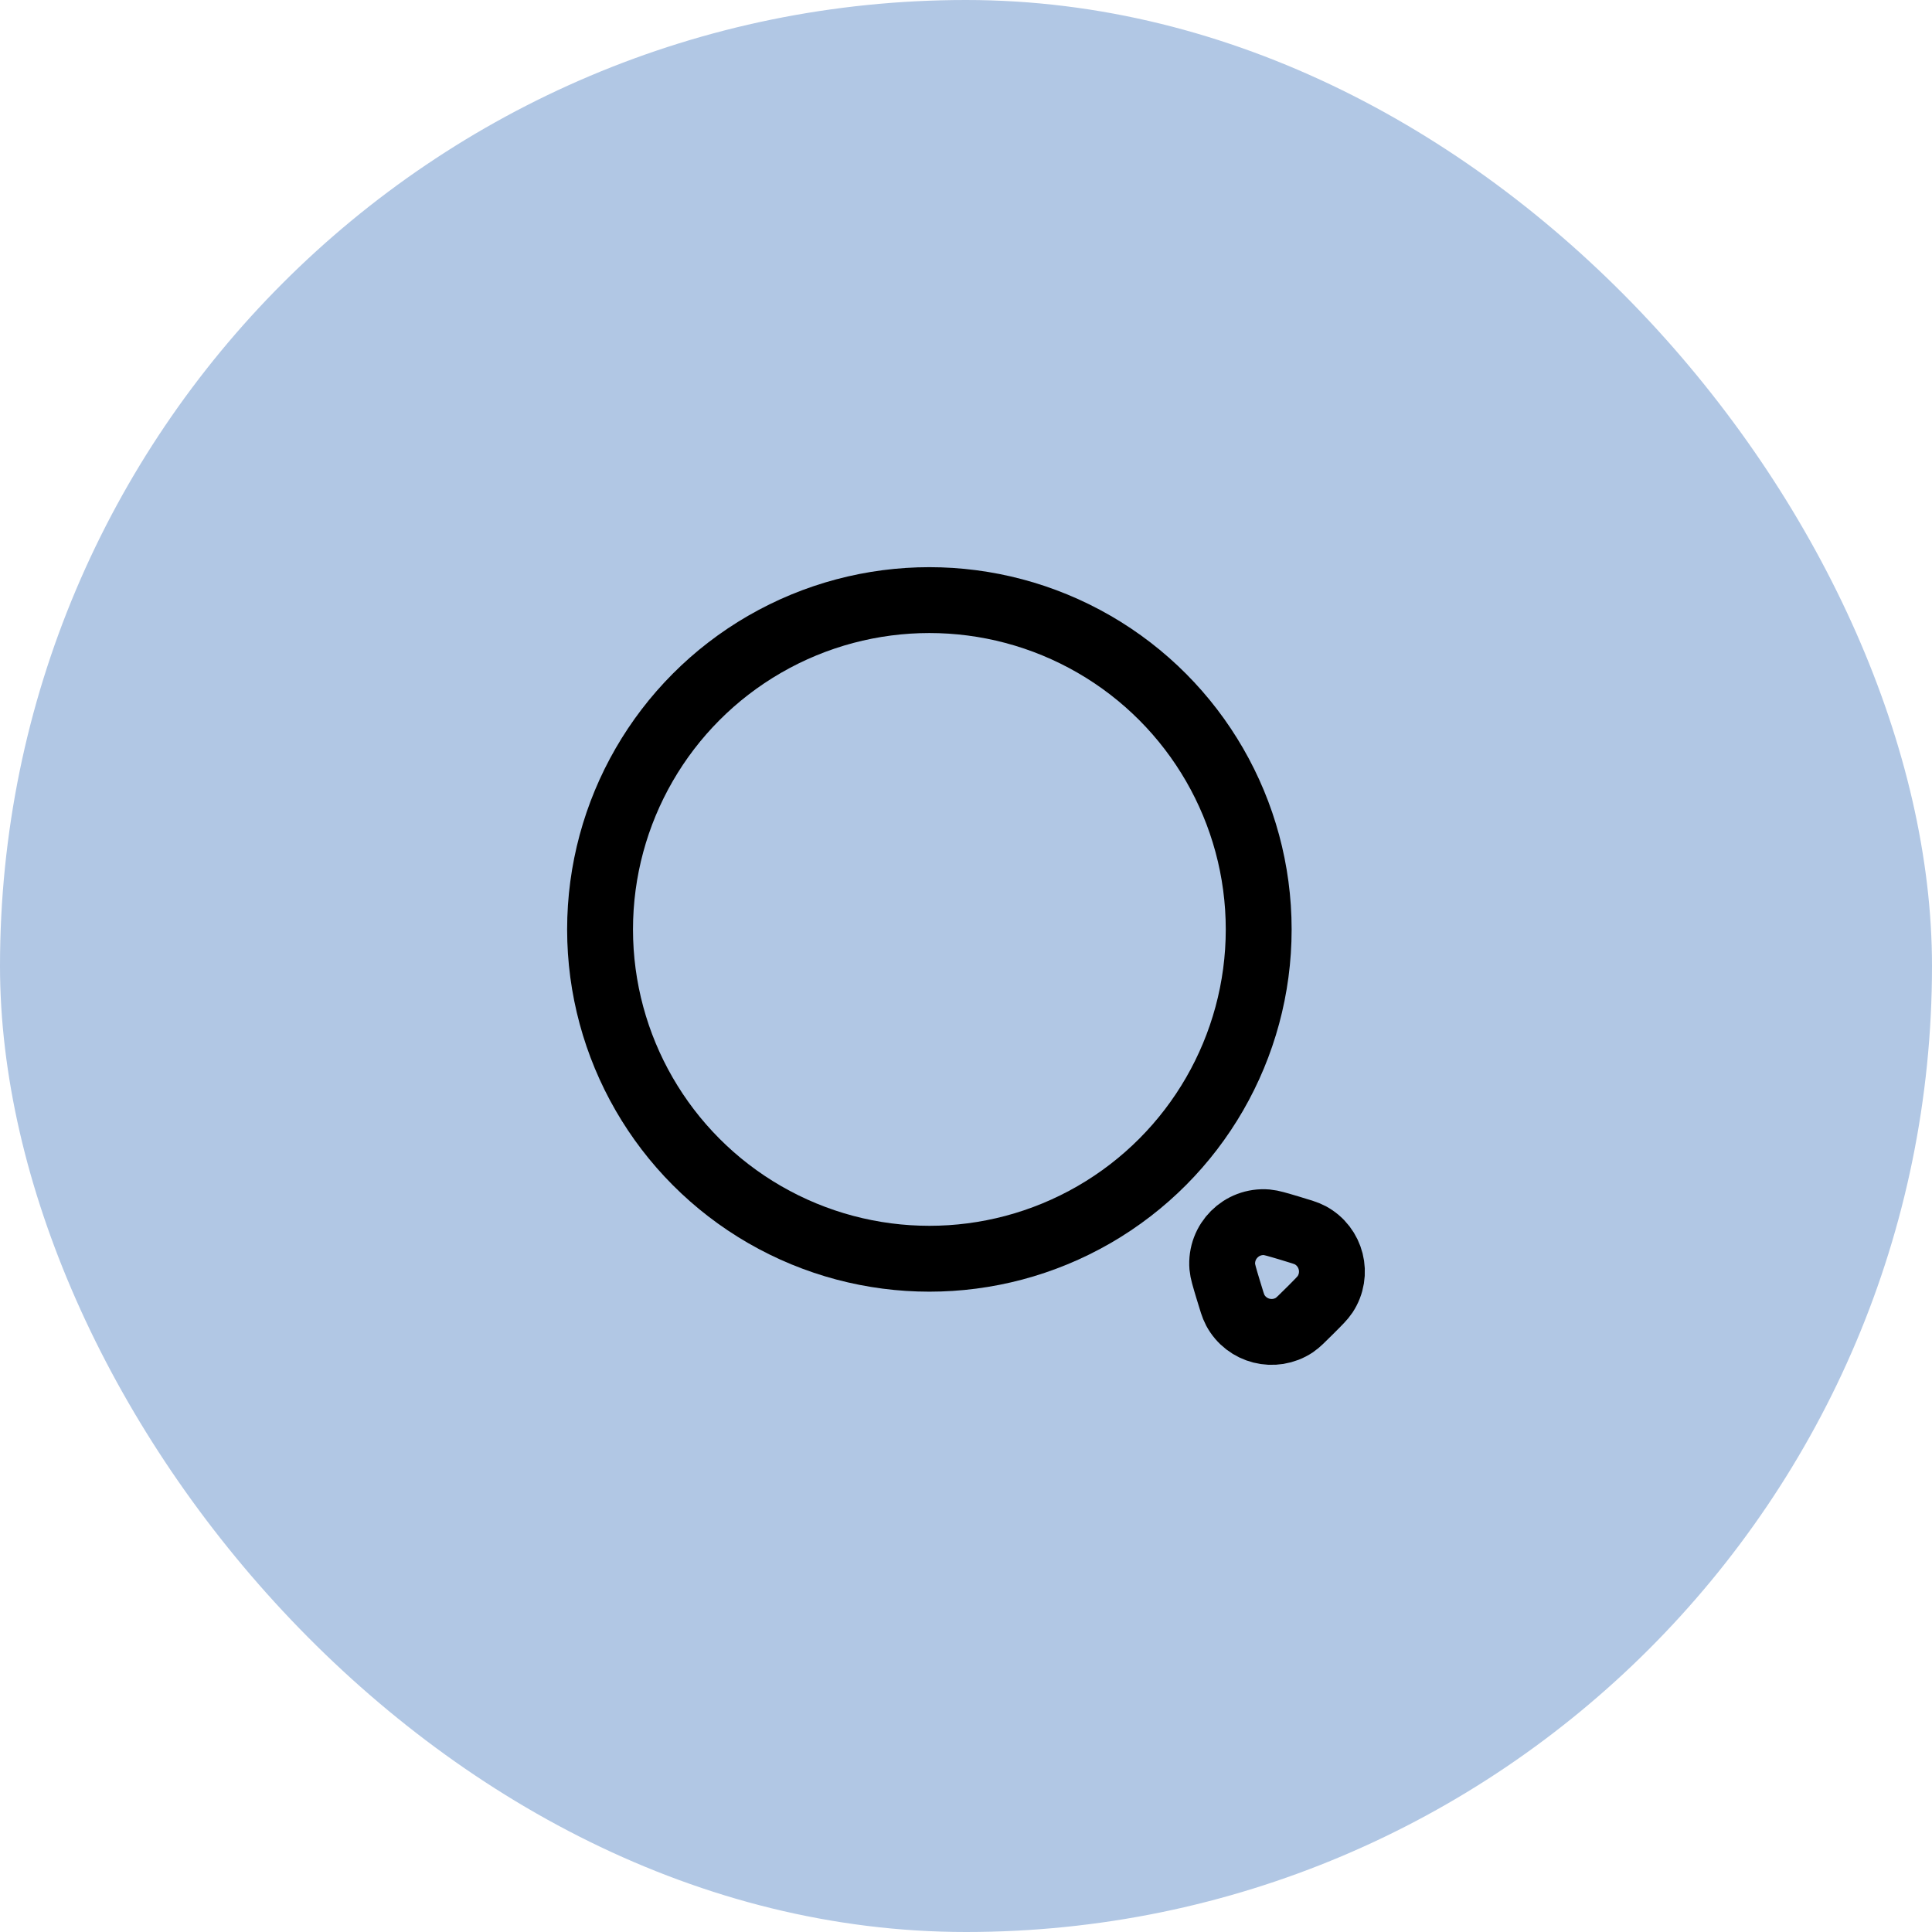 <svg width="44" height="44" viewBox="0 0 44 44" fill="none" xmlns="http://www.w3.org/2000/svg">
<rect width="44" height="44" rx="22" fill="#B1C7E4"/>
<g clip-path="url(#clip0_3777_4551)">
<circle cx="21.166" cy="21.167" r="7.5" stroke="black" stroke-width="1.5"/>
<path d="M30.177 29.479C30.125 29.558 30.031 29.652 29.842 29.841C29.653 30.03 29.558 30.124 29.48 30.177C29.017 30.483 28.392 30.325 28.131 29.836C28.086 29.753 28.048 29.625 27.971 29.369C27.887 29.09 27.845 28.95 27.837 28.852C27.79 28.272 28.273 27.789 28.852 27.837C28.951 27.845 29.09 27.887 29.37 27.97C29.626 28.047 29.754 28.085 29.837 28.13C30.326 28.392 30.483 29.017 30.177 29.479Z" stroke="black" stroke-width="1.5" stroke-linecap="round"/>
</g>
<defs>
<clipPath id="clip0_3777_4551">
<rect width="20" height="20" fill="white" transform="translate(12 12)"/>
</clipPath>
</defs>
</svg>
